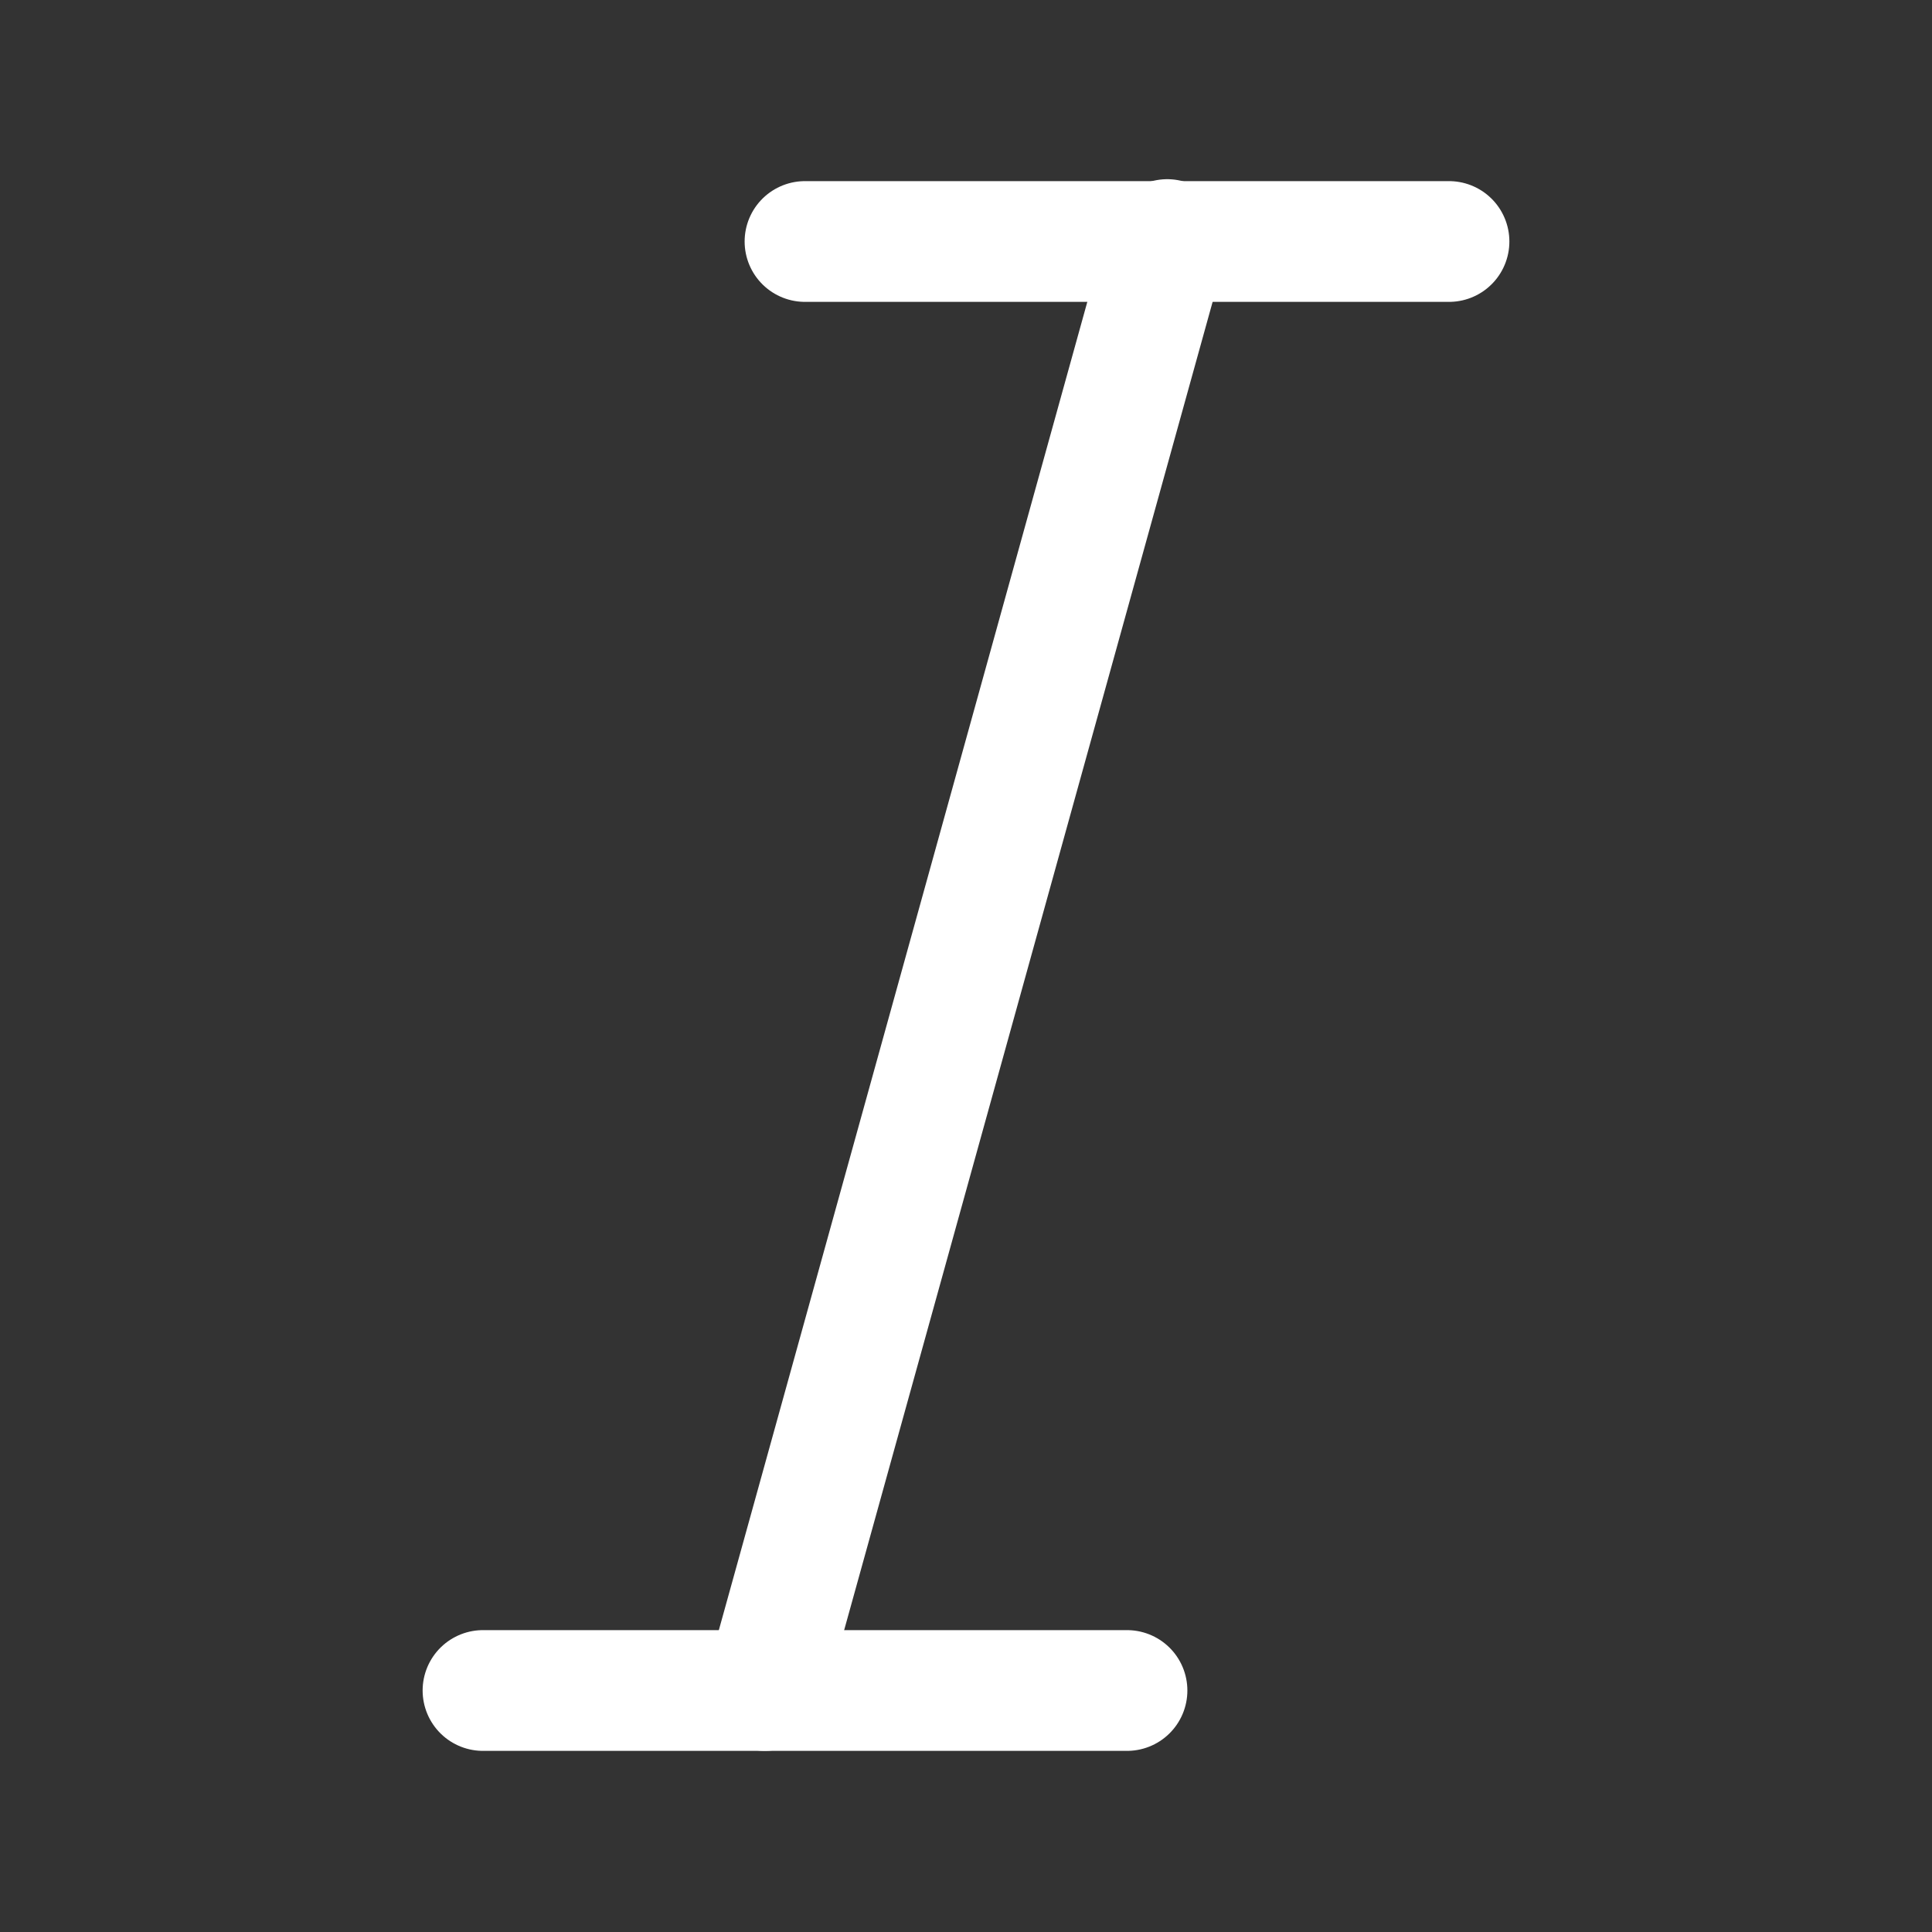 <?xml version="1.0" encoding="UTF-8"?><svg width="32" height="32" viewBox="0 0 48 48" fill="none" xmlns="http://www.w3.org/2000/svg"><rect x="0" y="0" width="48" height="48" fill="#333333" stroke="none"/><path d="M20 6H36" stroke="#ffffff" stroke-width="3" stroke-linecap="round" stroke-linejoin="round"/><path d="M12 42H28" stroke="#ffffff" stroke-width="3" stroke-linecap="round" stroke-linejoin="round"/><path d="M29 5.952L19 42" stroke="#ffffff" stroke-width="3" stroke-linecap="round" stroke-linejoin="round"/></svg>